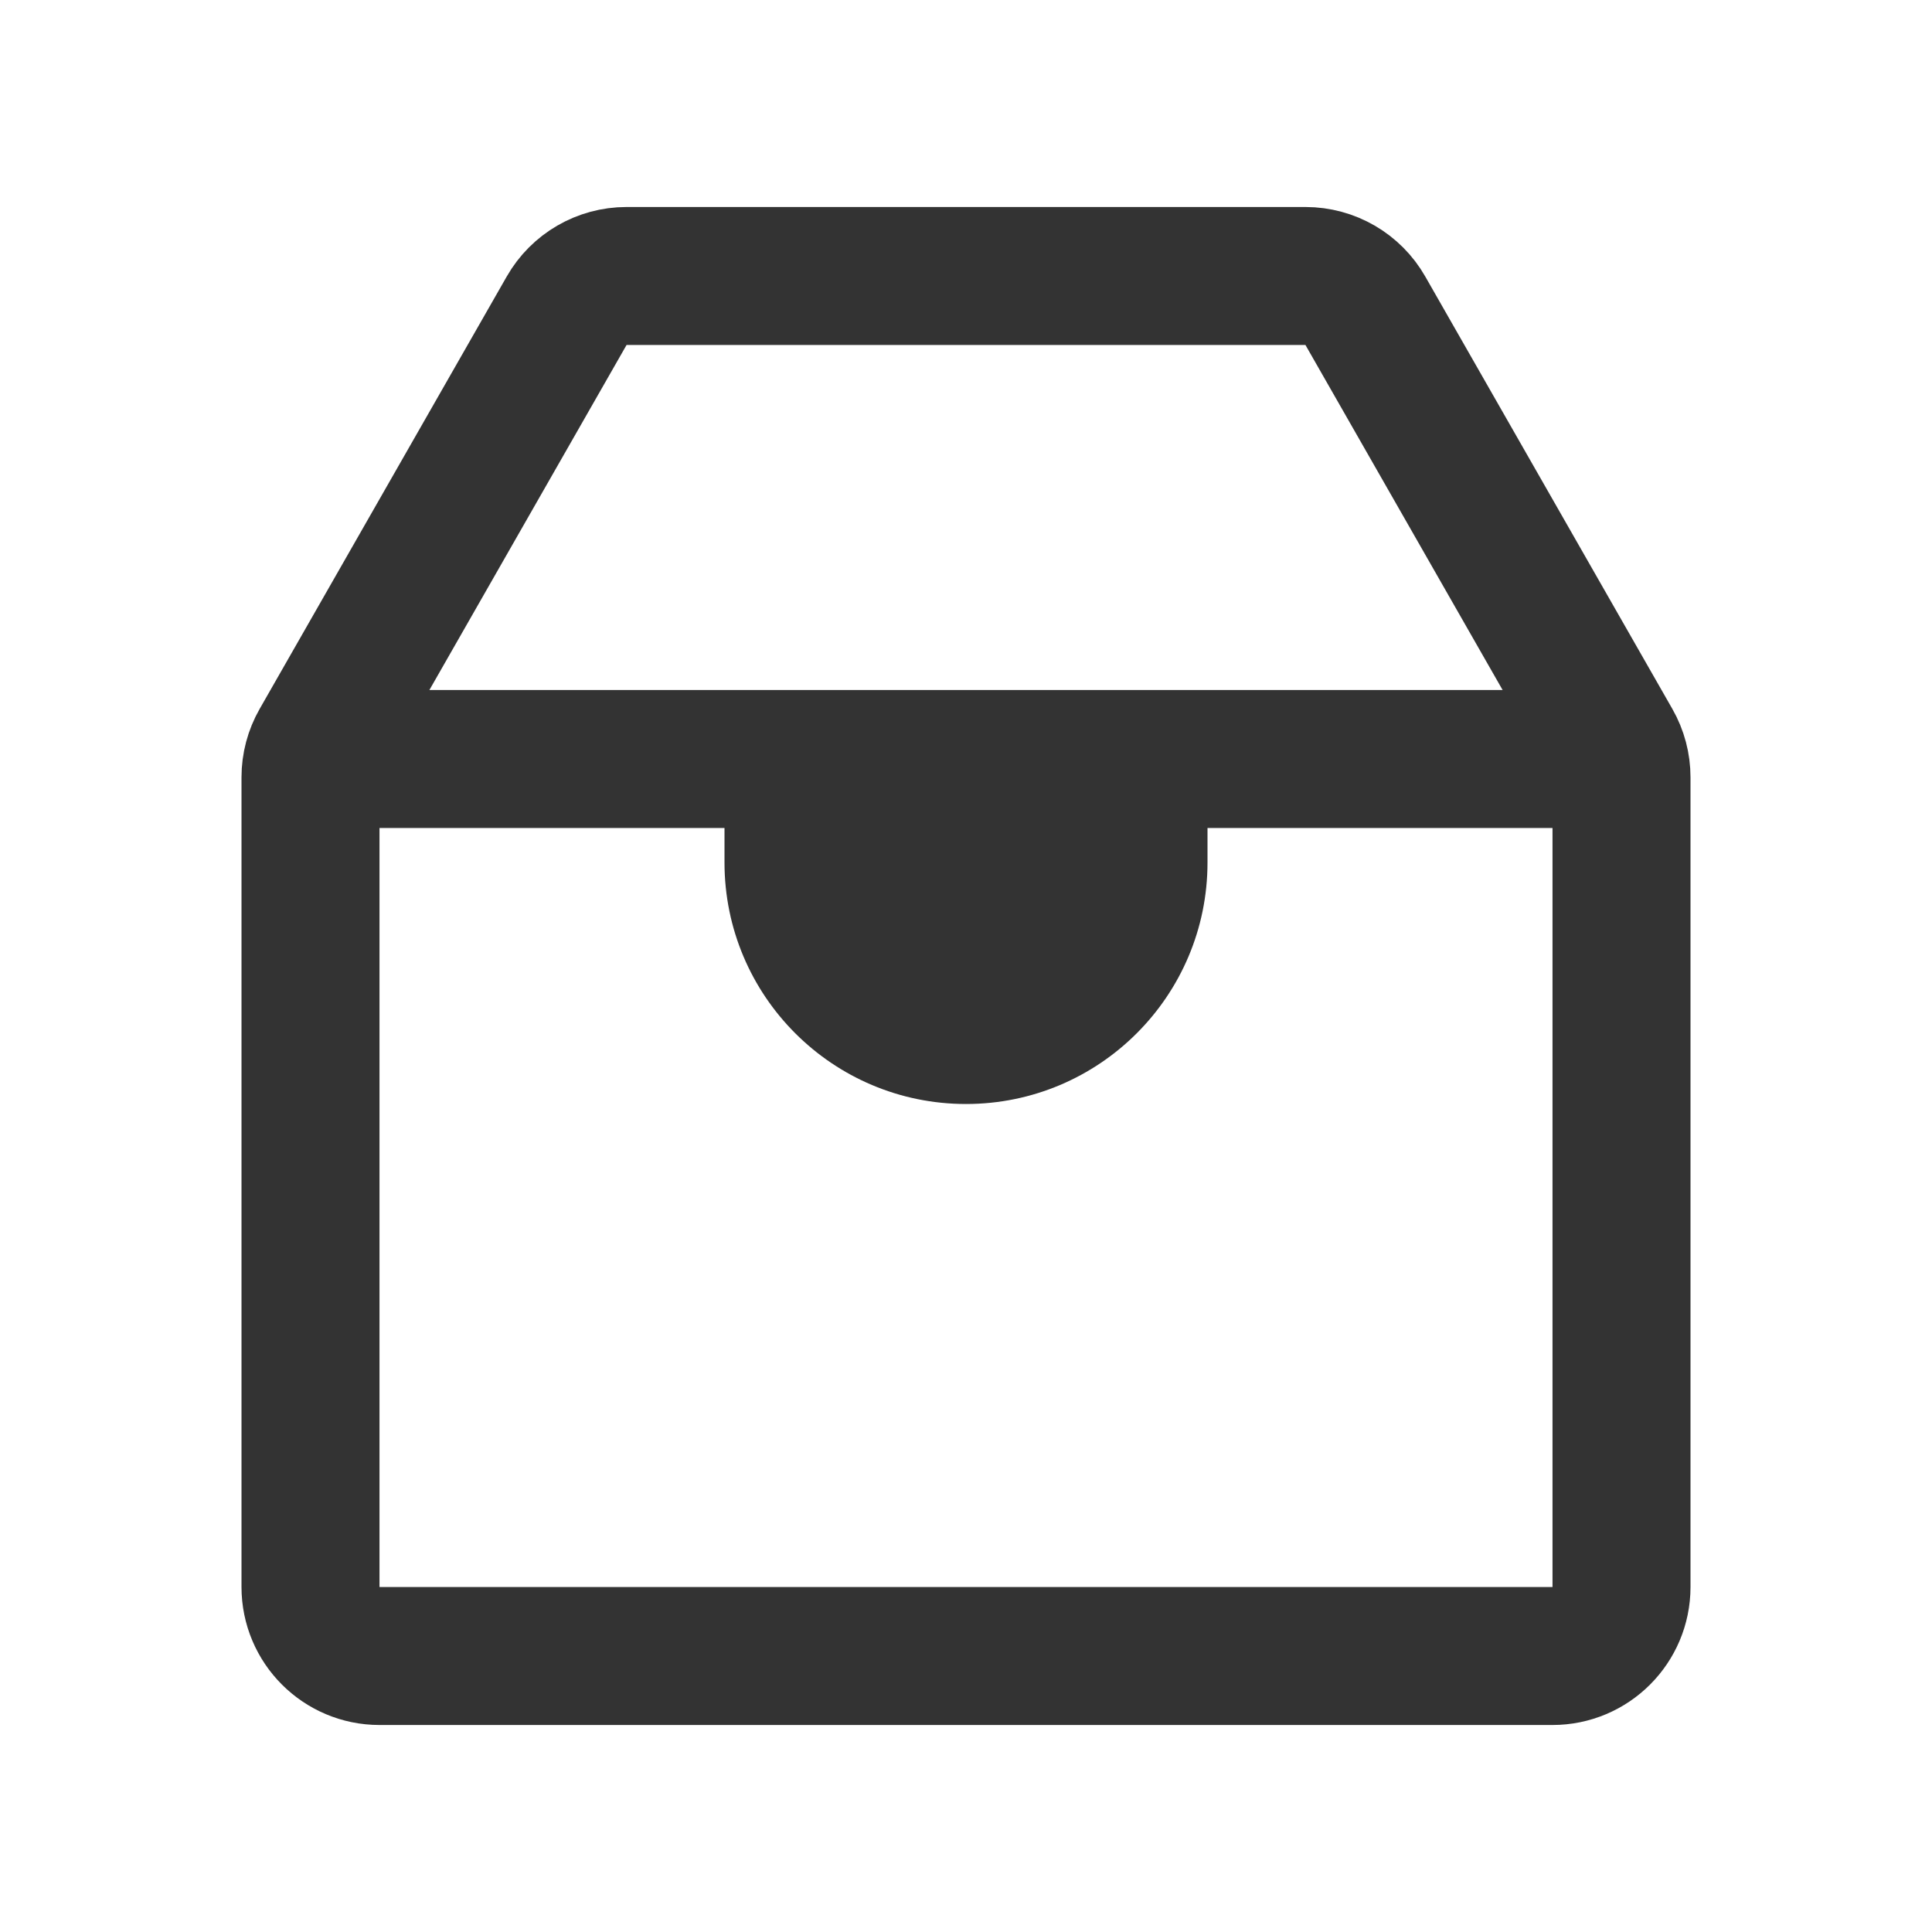 <svg width="28" height="28" viewBox="0 0 28 28" fill="none" xmlns="http://www.w3.org/2000/svg">
<path d="M4.5 23V11.266C4.5 11.091 4.545 10.921 4.632 10.769L8.212 4.504C8.39 4.192 8.721 4 9.08 4H18.92C19.279 4 19.61 4.192 19.788 4.504L23.368 10.769C23.455 10.921 23.5 11.091 23.5 11.266V23C23.5 23.552 23.052 24 22.5 24H5.5C4.948 24 4.5 23.552 4.5 23Z" stroke="#333333" stroke-width="2"/>
<line x1="4.5" y1="11" x2="23.5" y2="11" stroke="#333333" stroke-width="2"/>
<path d="M10.5 11H17.5V12.5C17.5 14.433 15.933 16 14 16C12.067 16 10.5 14.433 10.5 12.5V11Z" fill="#333333"/>
</svg>
